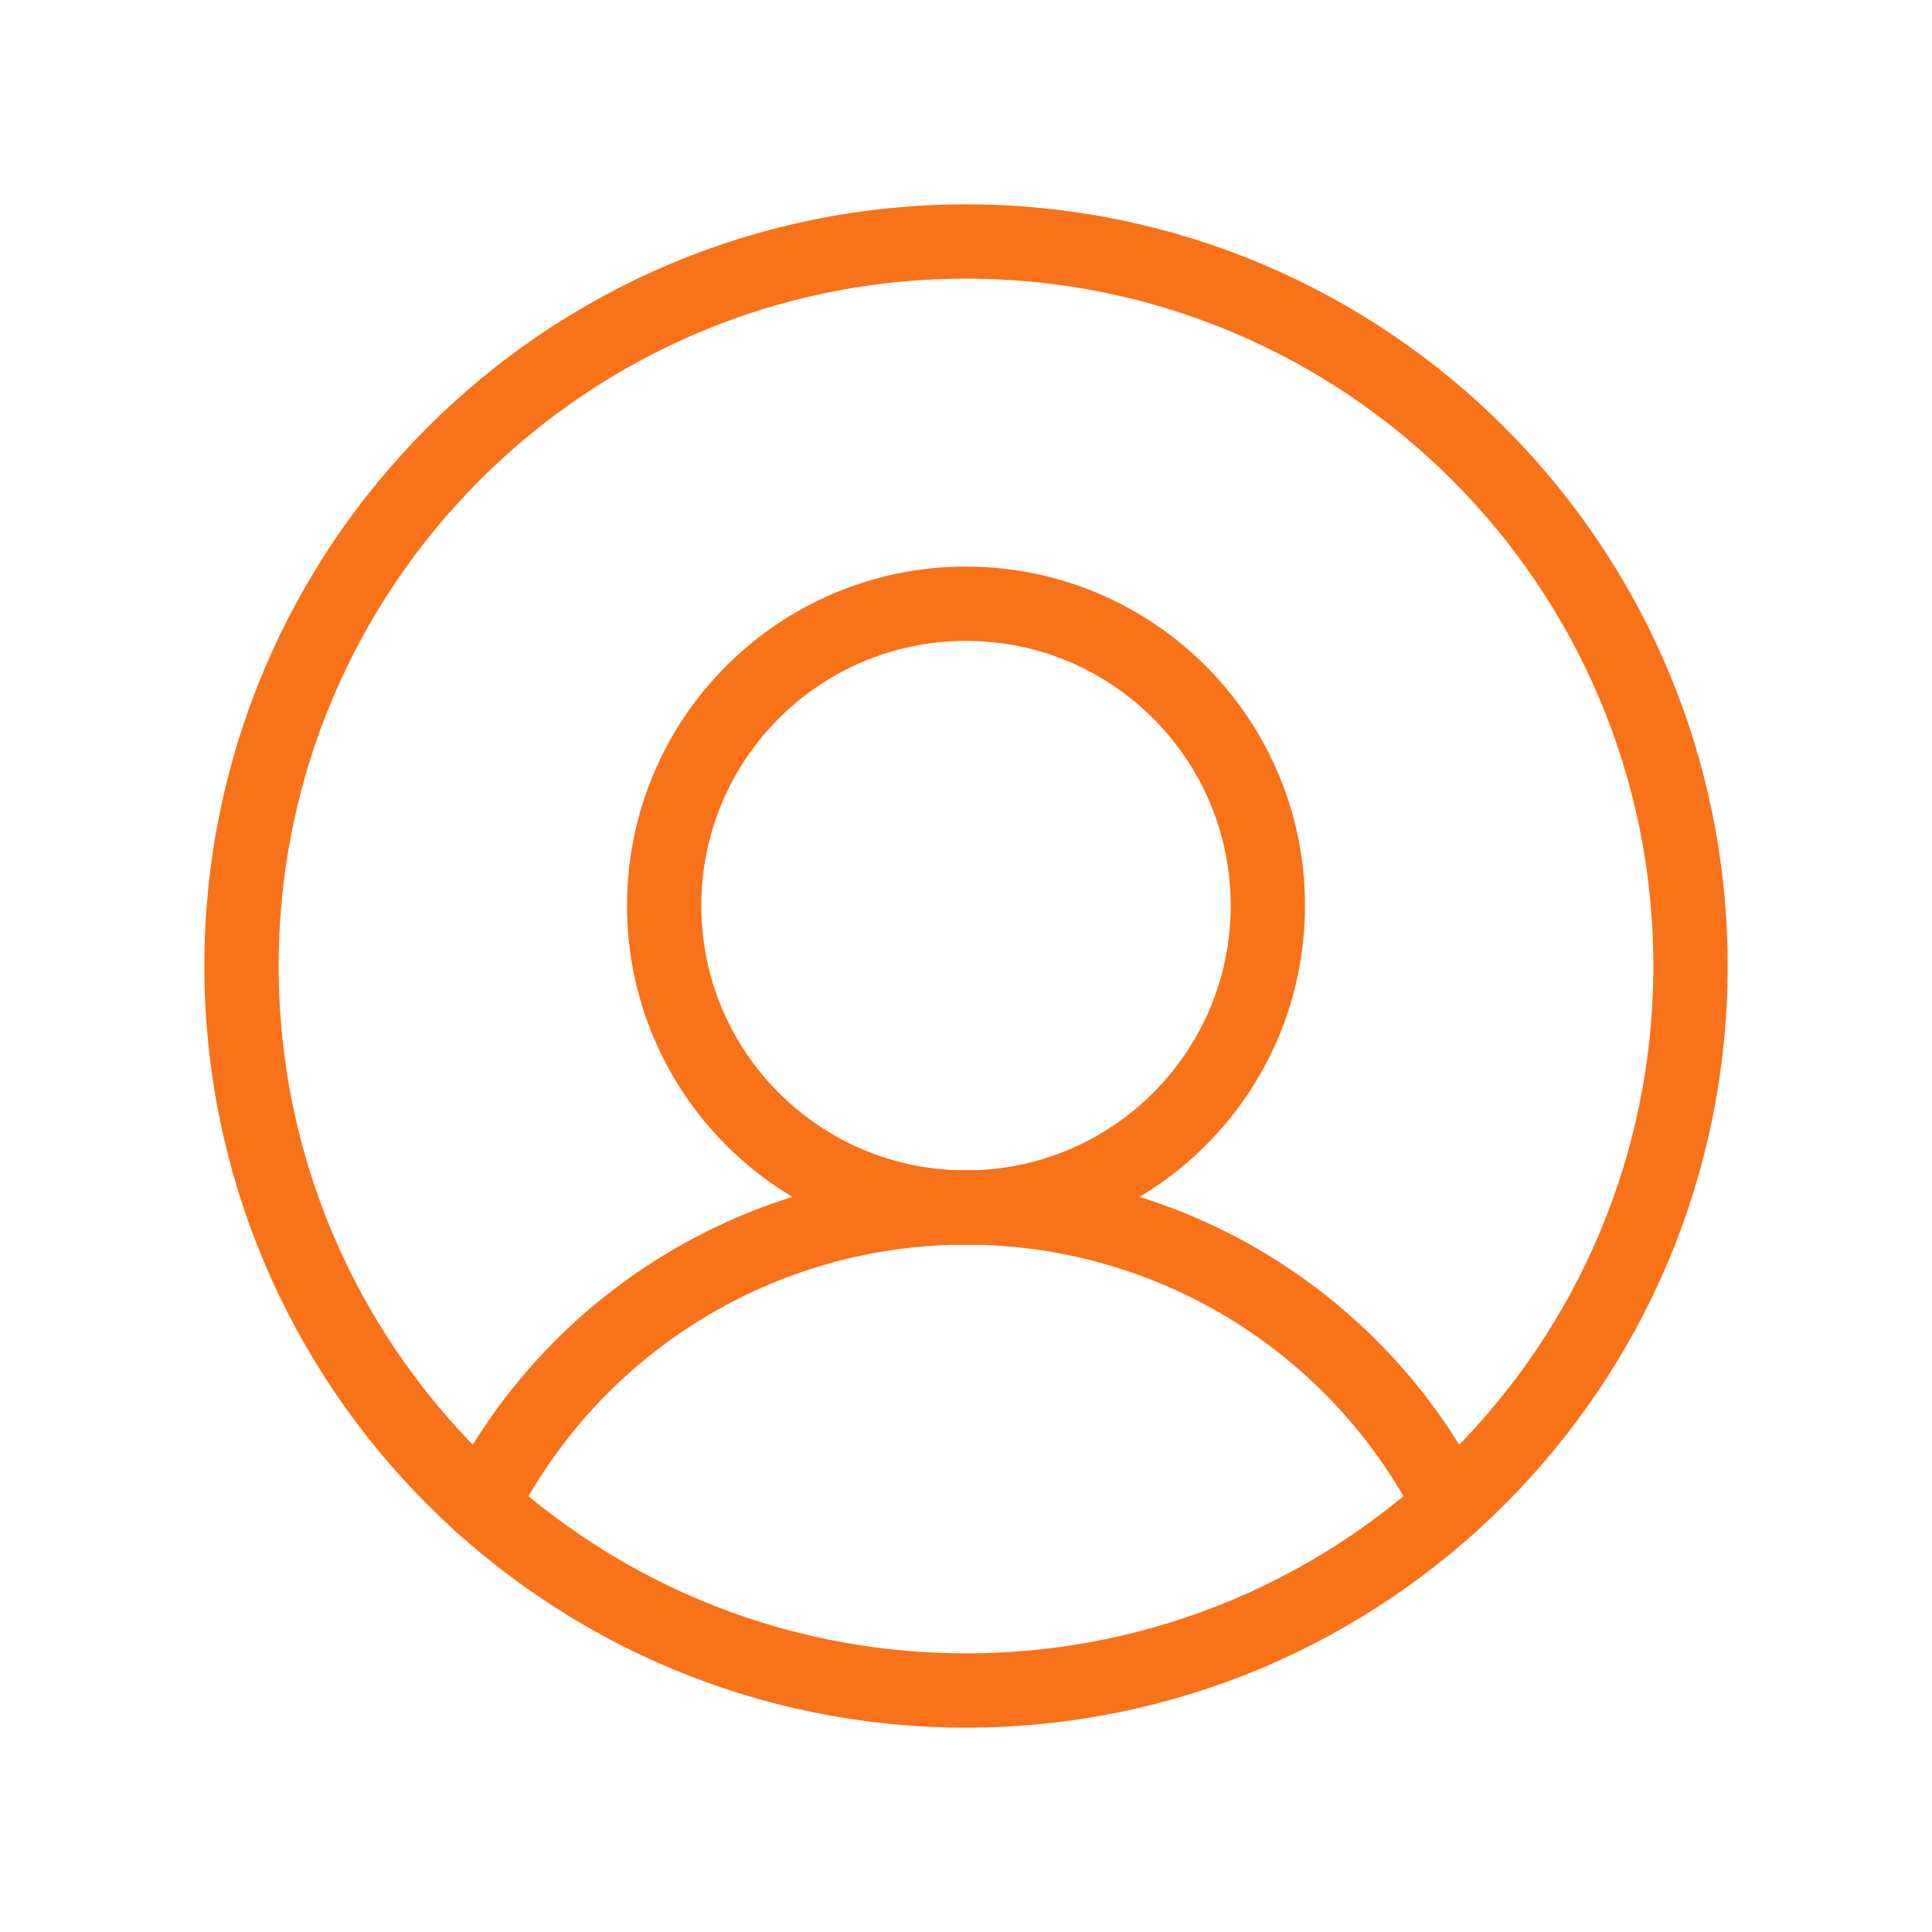 <svg width="26" height="26" viewBox="0 0 26 26" fill="none" xmlns="http://www.w3.org/2000/svg">
<path d="M13 22.75C18.385 22.75 22.75 18.385 22.75 13C22.75 7.615 18.385 3.25 13 3.25C7.615 3.25 3.25 7.615 3.25 13C3.25 18.385 7.615 22.75 13 22.75Z" stroke="#F8721A" stroke-linecap="round" stroke-linejoin="round"/>
<path d="M13 16.25C15.244 16.25 17.062 14.431 17.062 12.188C17.062 9.944 15.244 8.125 13 8.125C10.756 8.125 8.938 9.944 8.938 12.188C8.938 14.431 10.756 16.25 13 16.25Z" stroke="#F8721A" stroke-linecap="round" stroke-linejoin="round"/>
<path d="M6.48 20.252C7.091 19.048 8.024 18.036 9.175 17.33C10.325 16.623 11.649 16.25 13 16.25C14.35 16.25 15.674 16.623 16.825 17.33C17.976 18.036 18.909 19.048 19.52 20.252" stroke="#F8721A" stroke-linecap="round" stroke-linejoin="round"/>
</svg>
